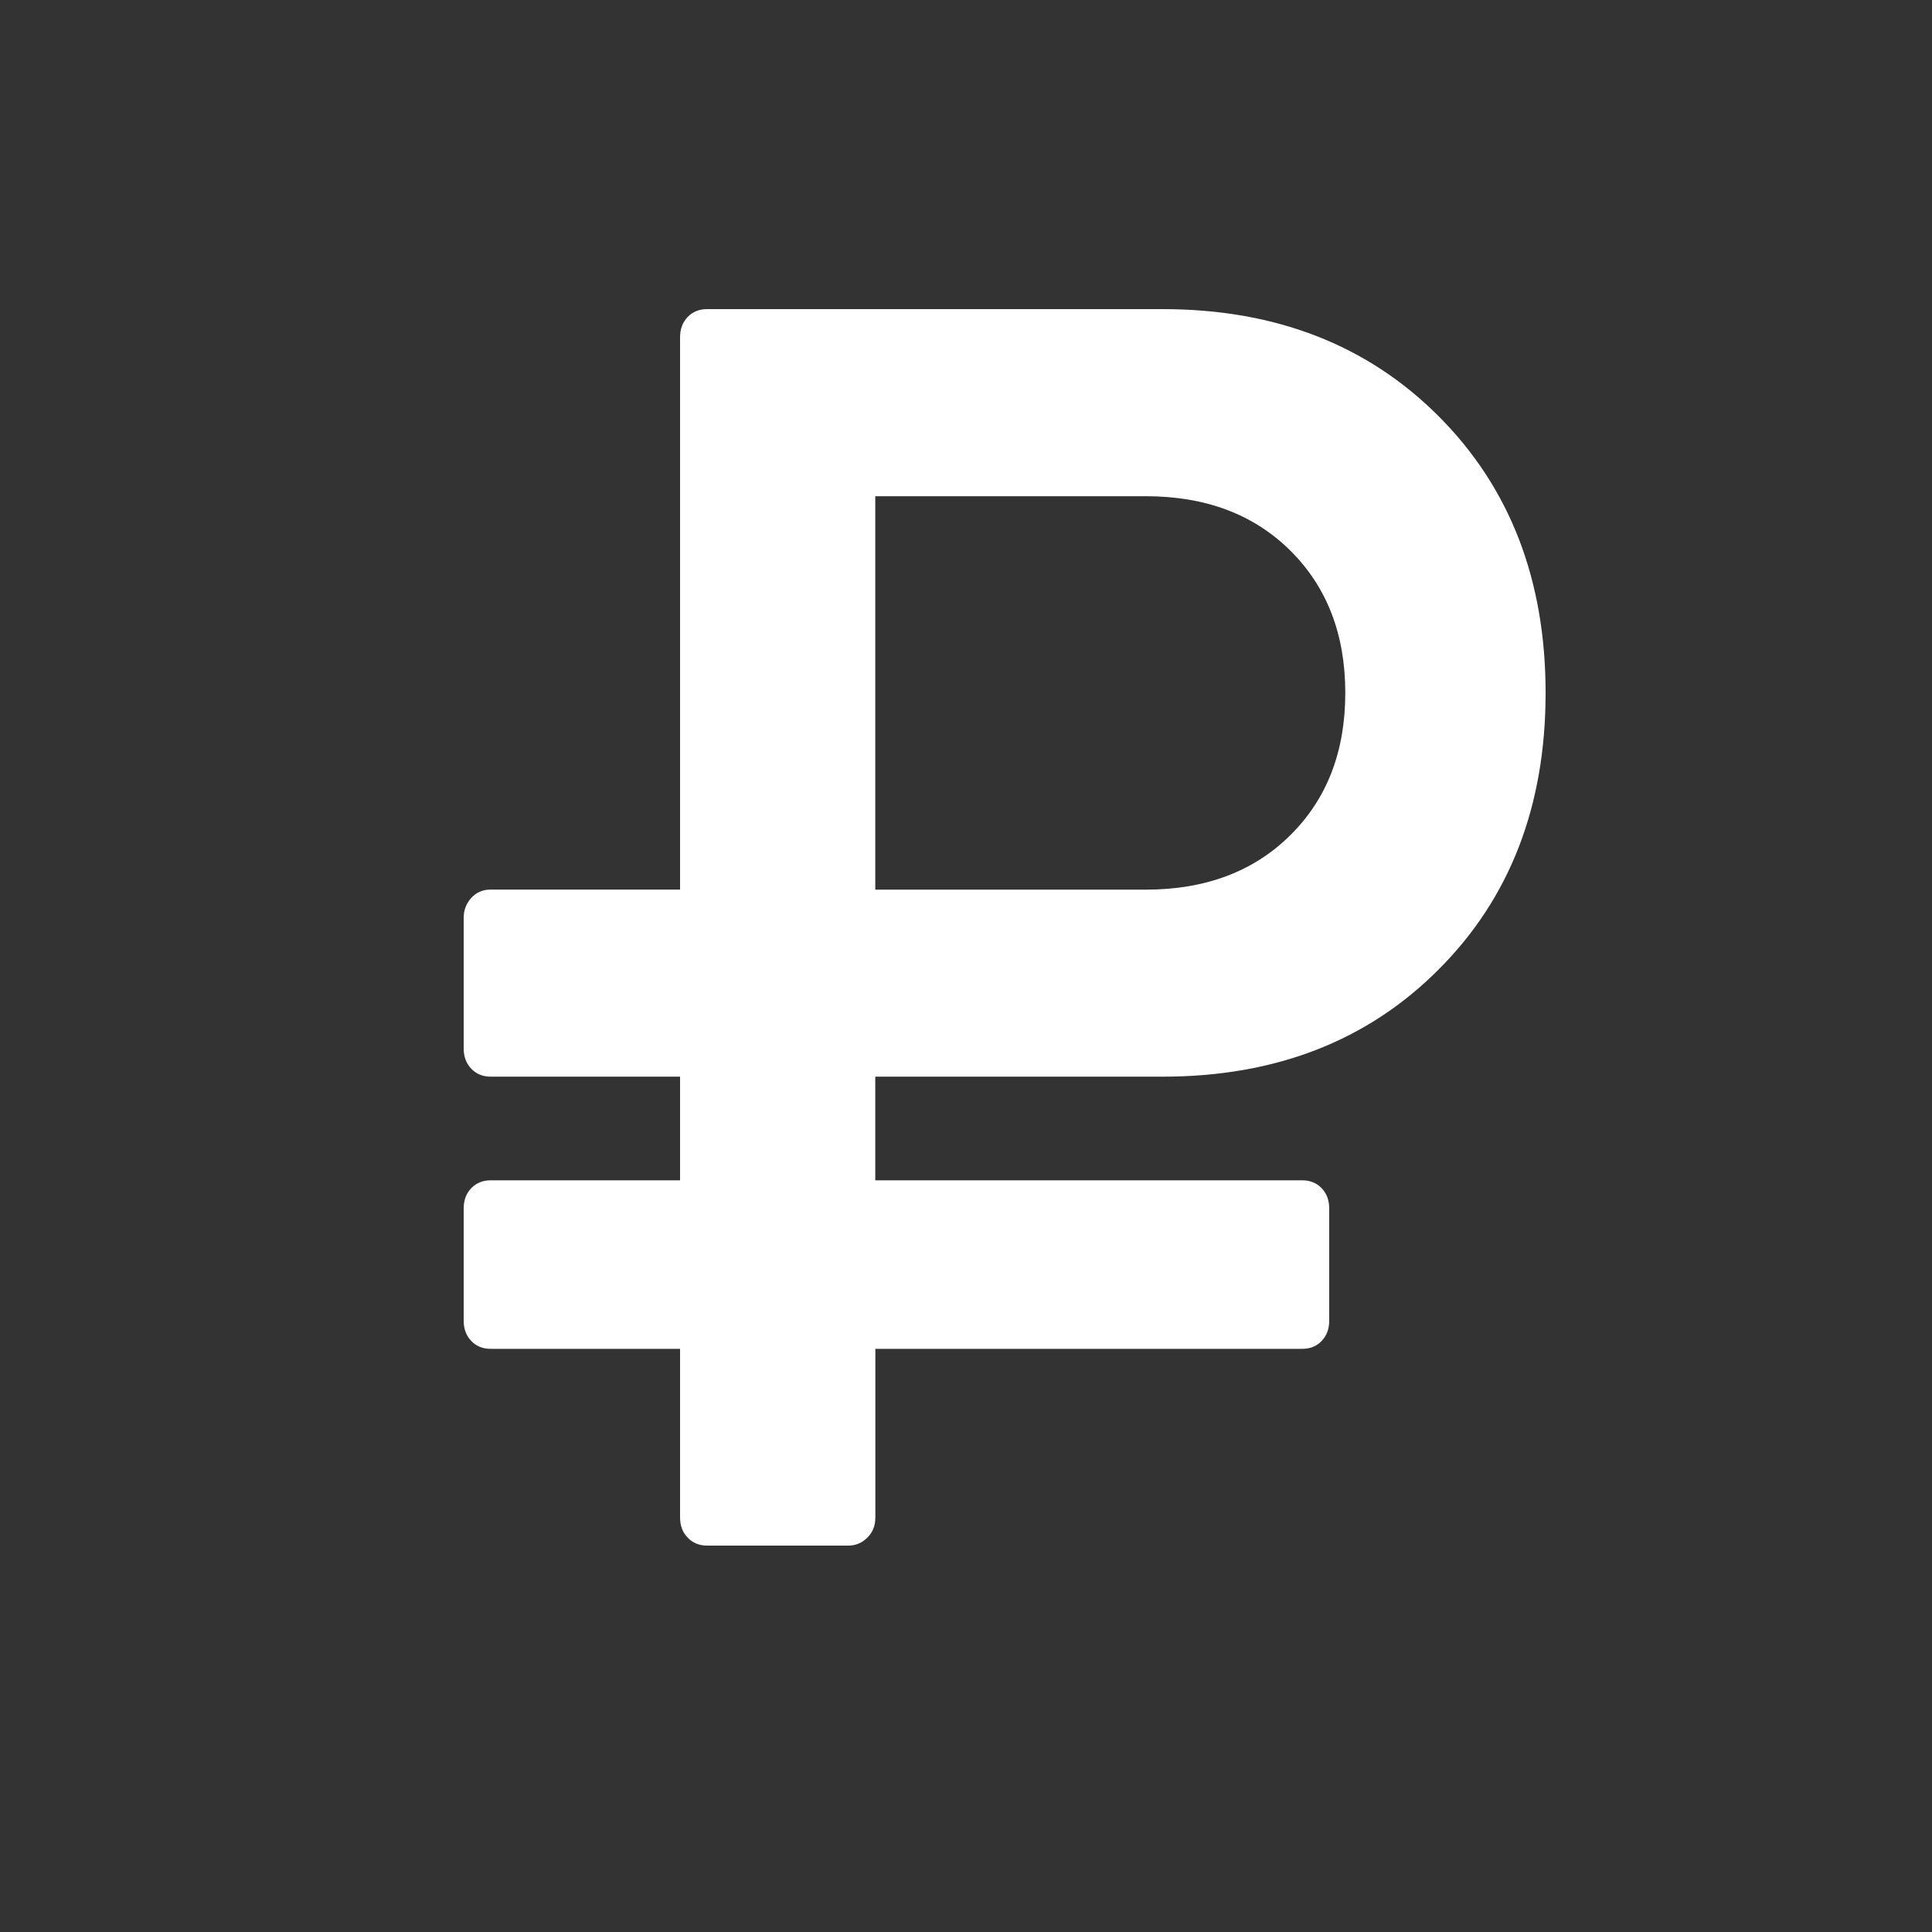 <?xml version="1.0" encoding="UTF-8"?>
<svg width="25px" height="25px" viewBox="0 0 25 25" version="1.1" xmlns="http://www.w3.org/2000/svg" xmlns:xlink="http://www.w3.org/1999/xlink">
    <rect x="0" y="0" width="25" height="25" fill="#333333" stroke="none"/>
    <!-- Generator: Sketch 51.3 (57544) - http://www.bohemiancoding.com/sketch -->
    <title>Icon table price</title>
    <desc>Created with Sketch.</desc>
    <defs></defs>
    <g id="Icon-table-price" stroke="none" stroke-width="1" fill="none" fill-rule="evenodd">
        <path d="M6.35,17.454 L8.8,17.454 L8.8,19.636 C8.8,19.743 8.833,19.83 8.899,19.897 C8.964,19.966 9.048,20 9.15,20 L10.977,20 C11.072,20 11.154,19.966 11.223,19.897 C11.292,19.83 11.327,19.743 11.327,19.636 L11.327,17.454 L16.85,17.454 C16.952,17.454 17.036,17.421 17.102,17.352 C17.167,17.284 17.2,17.197 17.2,17.091 L17.2,15.636 C17.2,15.531 17.167,15.443 17.102,15.375 C17.036,15.307 16.952,15.273 16.85,15.273 L11.326,15.273 L11.326,13.932 L15.045,13.932 C16.503,13.932 17.694,13.47 18.616,12.545 C19.539,11.622 20,10.428 20,8.966 C20,7.504 19.539,6.311 18.616,5.386 C17.694,4.463 16.503,4 15.045,4 L9.15,4 C9.048,4 8.964,4.034 8.898,4.102 C8.833,4.17 8.8,4.258 8.8,4.364 L8.8,11.511 L6.35,11.511 C6.248,11.511 6.164,11.547 6.098,11.619 C6.033,11.691 6,11.777 6,11.875 L6,13.568 C6,13.674 6.033,13.761 6.098,13.829 C6.164,13.898 6.248,13.932 6.35,13.932 L8.8,13.932 L8.8,15.273 L6.35,15.273 C6.248,15.273 6.164,15.307 6.098,15.375 C6.033,15.443 6,15.53 6,15.636 L6,17.091 C6,17.197 6.033,17.284 6.098,17.352 C6.164,17.421 6.248,17.454 6.35,17.454 Z M11.326,6.421 L14.826,6.421 C15.599,6.421 16.223,6.655 16.697,7.125 C17.171,7.595 17.408,8.209 17.408,8.966 C17.408,9.724 17.171,10.338 16.697,10.807 C16.223,11.277 15.599,11.512 14.826,11.512 L11.326,11.512 L11.326,6.421 Z" id="Shape" fill="#FFFFFF" fill-rule="nonzero"></path>
    </g>
</svg>